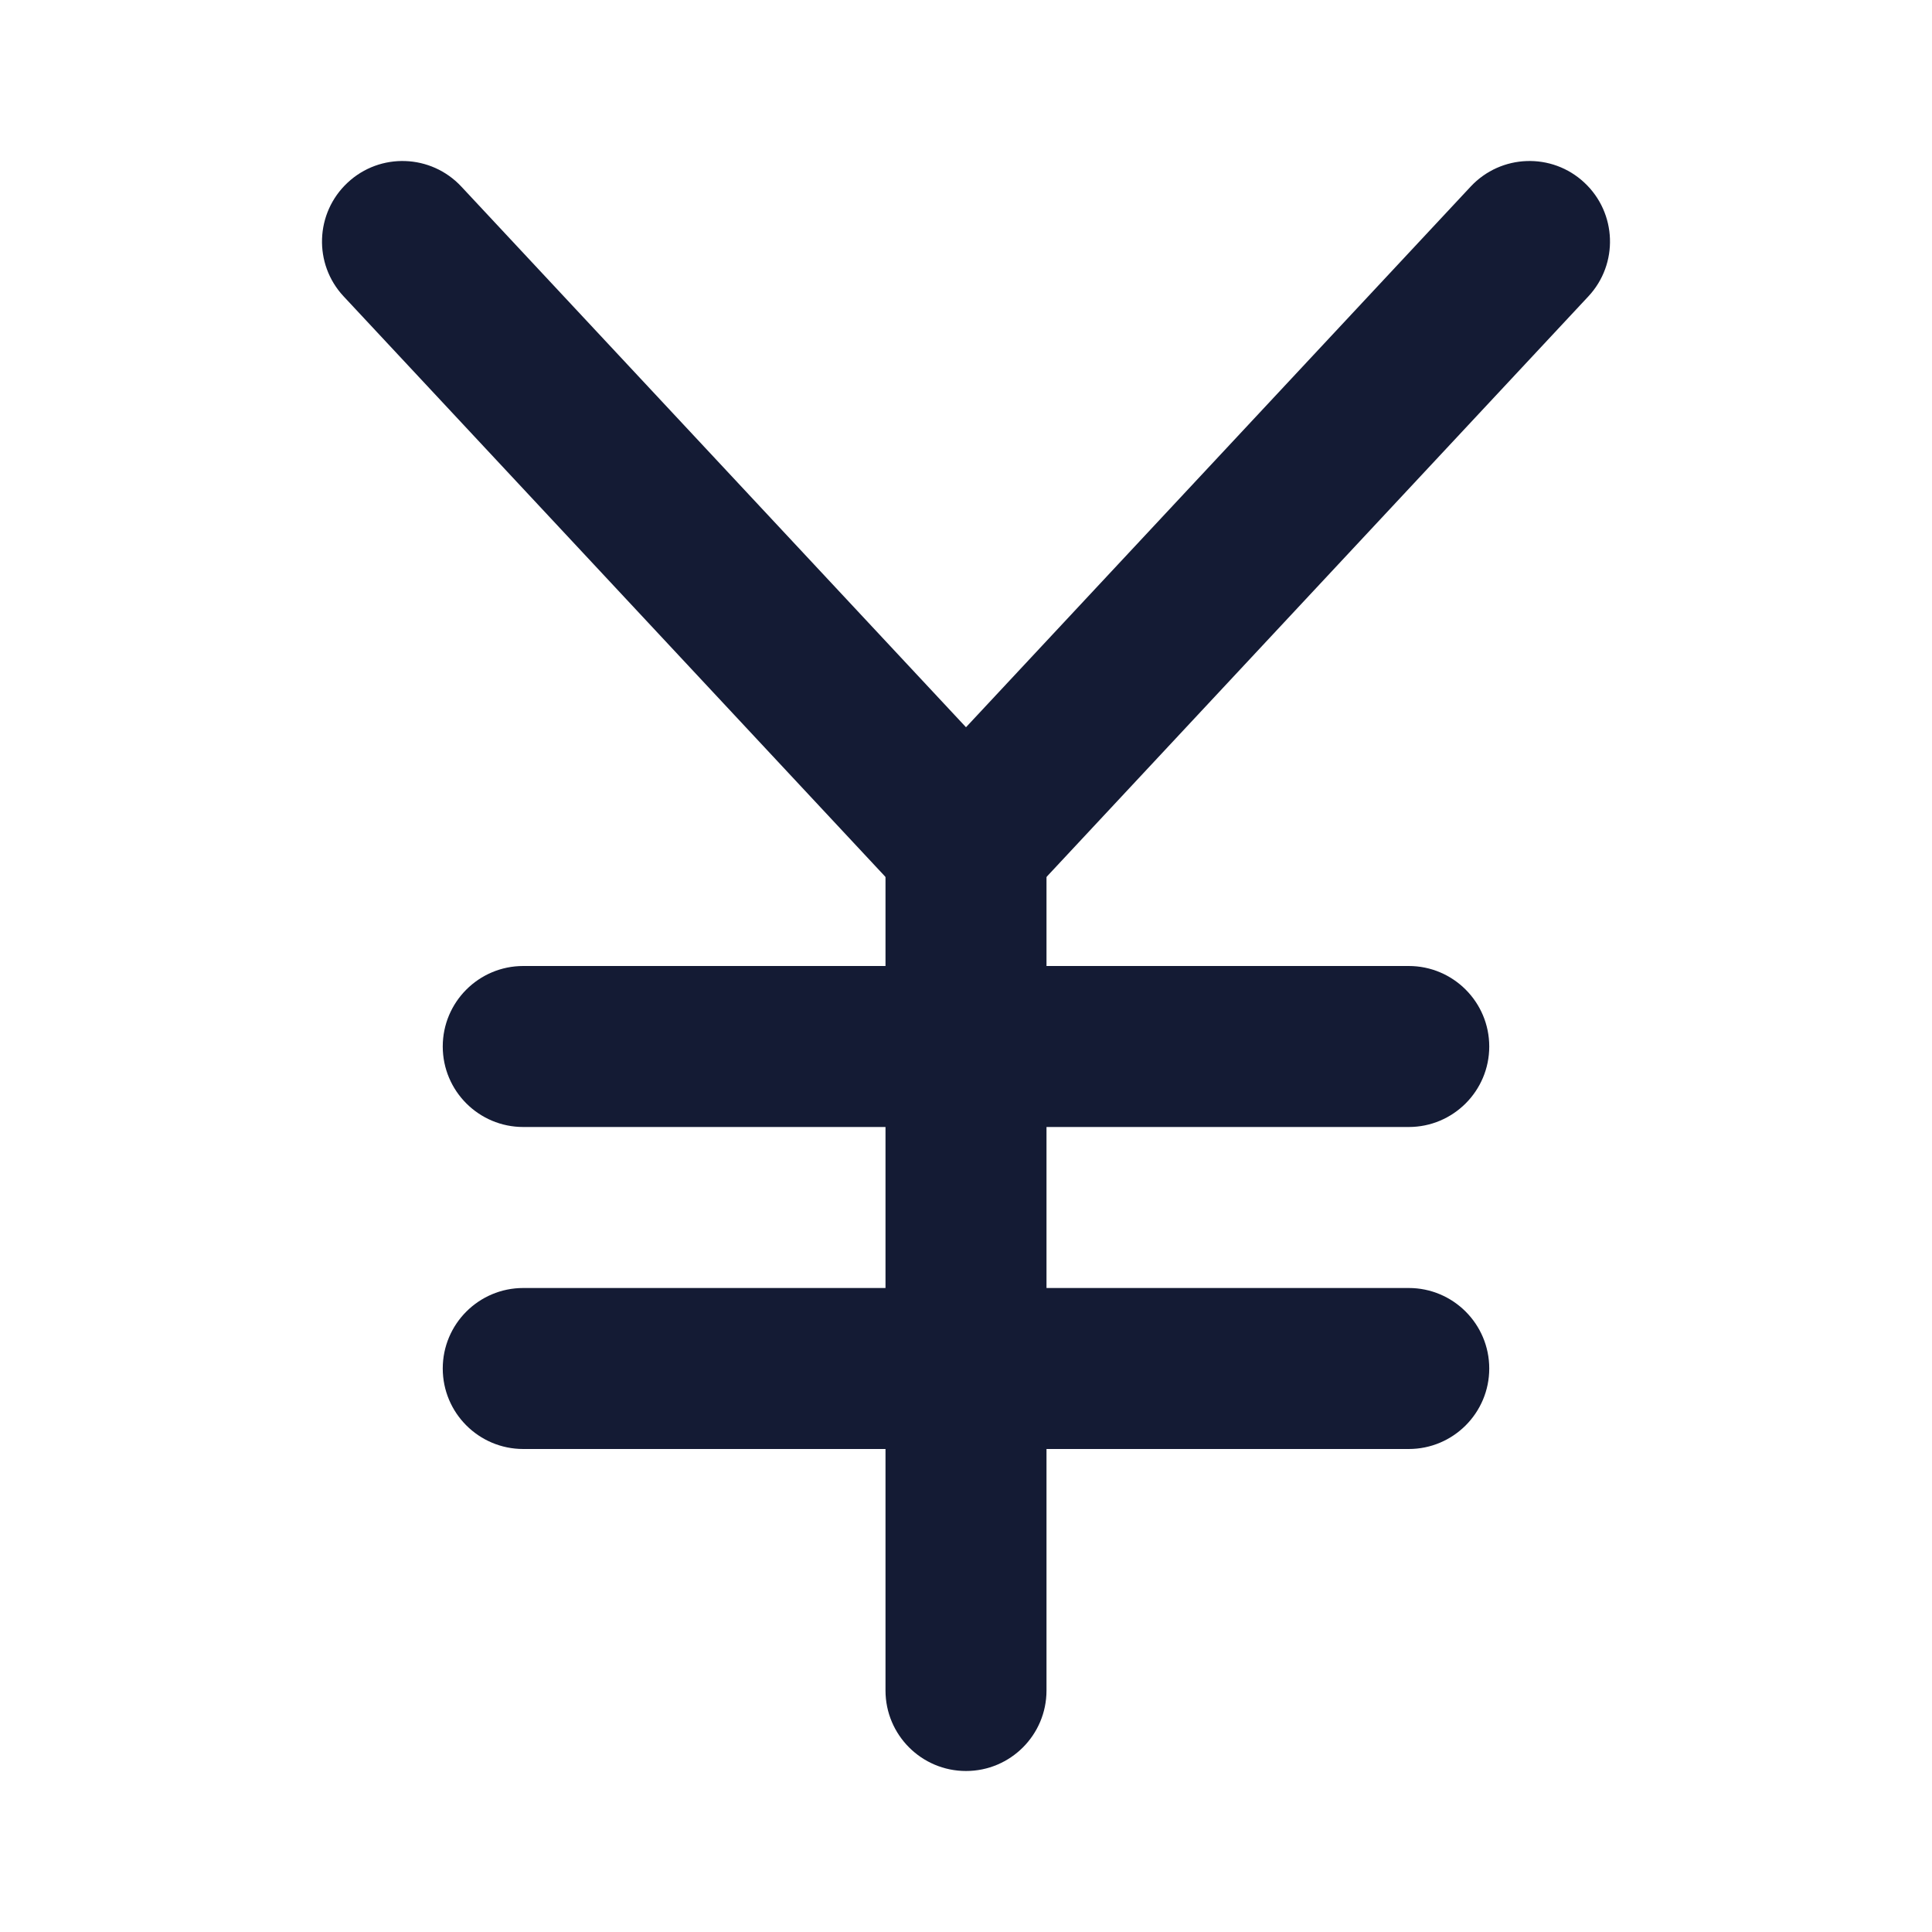 <svg width="24" height="24" viewBox="0 0 24 24" fill="none" xmlns="http://www.w3.org/2000/svg">
<path fill-rule="evenodd" clip-rule="evenodd" d="M4.318 2.269C4.721 1.892 5.354 1.914 5.731 2.318L12 9.034L18.269 2.318C18.646 1.914 19.279 1.892 19.682 2.269C20.086 2.646 20.108 3.279 19.731 3.682L12.731 11.182C12.542 11.385 12.277 11.5 12 11.5C11.723 11.5 11.458 11.385 11.269 11.182L4.269 3.682C3.892 3.279 3.914 2.646 4.318 2.269Z" fill="#141B34"/>
<path fill-rule="evenodd" clip-rule="evenodd" d="M12 9.5C12.552 9.5 13 9.948 13 10.5V21C13 21.552 12.552 22 12 22C11.448 22 11 21.552 11 21V10.5C11 9.948 11.448 9.5 12 9.5Z" fill="#141B34"/>
<path fill-rule="evenodd" clip-rule="evenodd" d="M5.5 13C5.5 12.448 5.948 12 6.5 12H17.5C18.052 12 18.5 12.448 18.5 13C18.5 13.552 18.052 14 17.5 14H6.5C5.948 14 5.5 13.552 5.5 13Z" fill="#141B34"/>
<path fill-rule="evenodd" clip-rule="evenodd" d="M5.5 17C5.5 16.448 5.948 16 6.5 16H17.5C18.052 16 18.5 16.448 18.5 17C18.5 17.552 18.052 18 17.5 18H6.5C5.948 18 5.5 17.552 5.5 17Z" fill="#141B34"/>
</svg>
